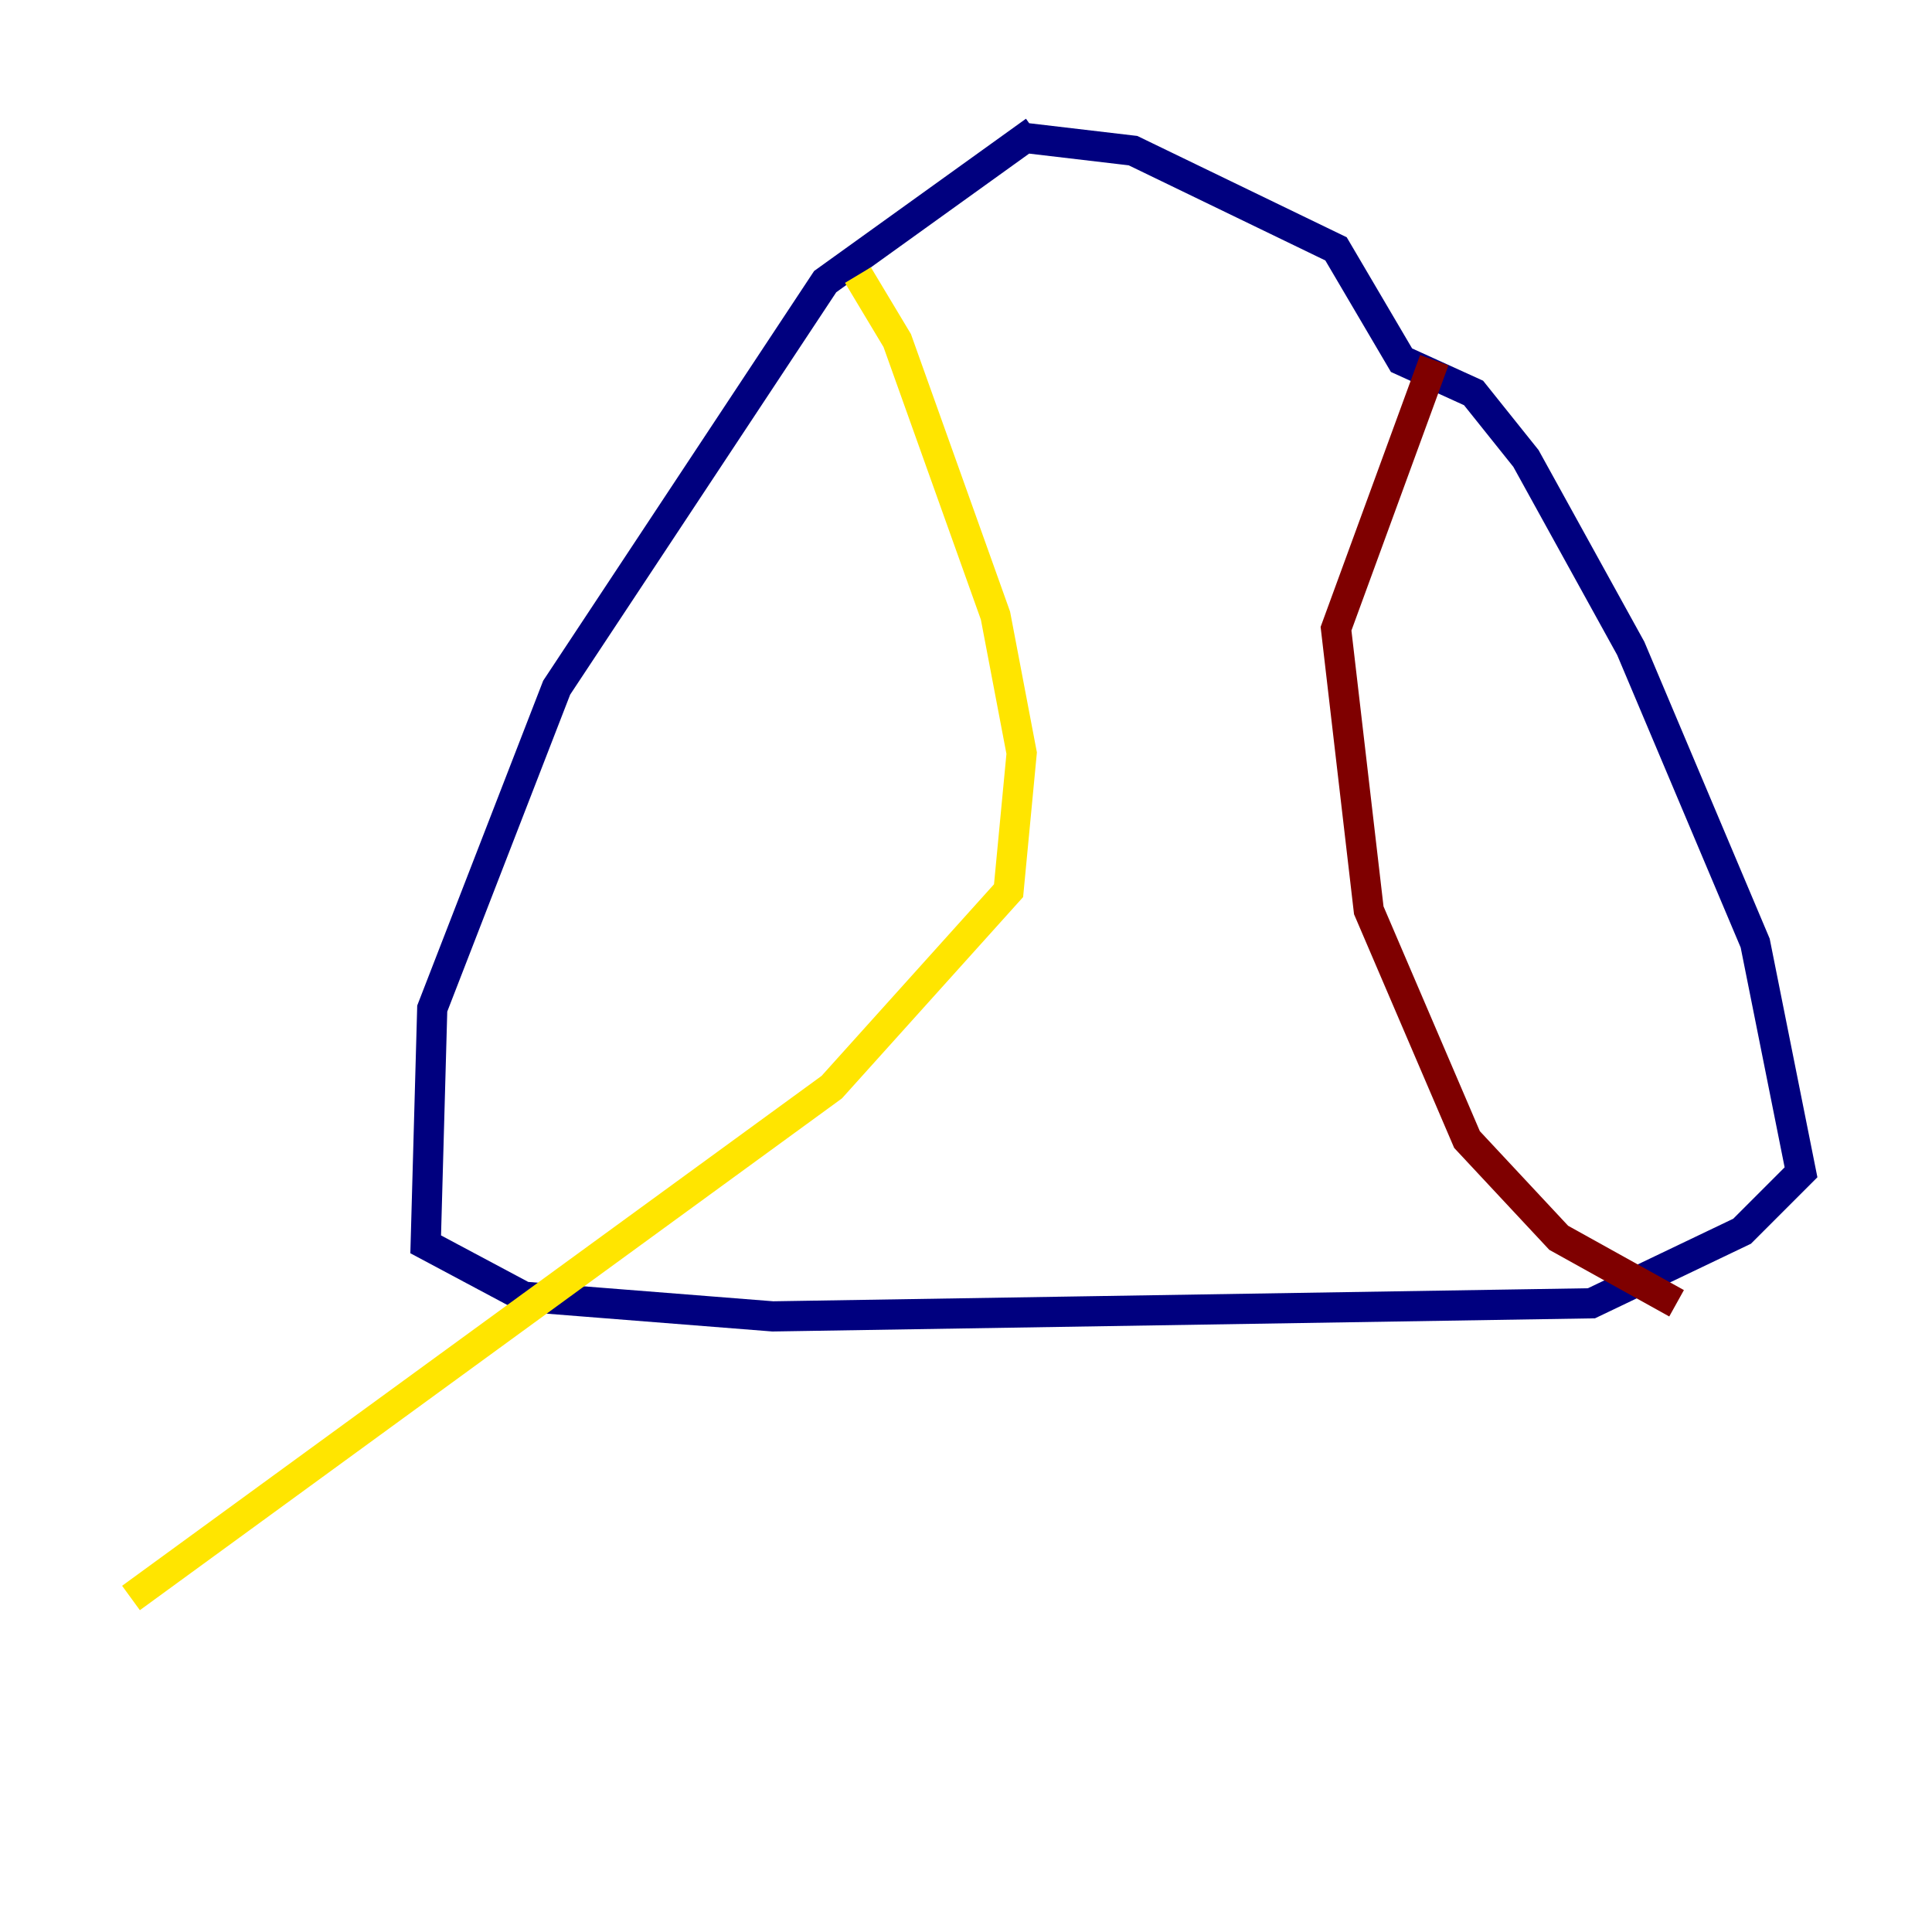 <?xml version="1.0" encoding="utf-8" ?>
<svg baseProfile="tiny" height="128" version="1.2" viewBox="0,0,128,128" width="128" xmlns="http://www.w3.org/2000/svg" xmlns:ev="http://www.w3.org/2001/xml-events" xmlns:xlink="http://www.w3.org/1999/xlink"><defs /><polyline fill="none" points="68.556,8.678 54.671,18.658 36.881,45.559 28.637,66.82 28.203,82.441 34.712,85.912 51.2,87.214 105.437,86.346 115.417,81.573 119.322,77.668 116.285,62.481 108.041,42.956 101.098,30.373 97.627,26.034 92.854,23.864 88.515,16.488 75.064,9.98 67.688,9.112" stroke="#00007f" stroke-width="2" /><polyline fill="none" points="67.688,9.112 67.688,9.112" stroke="#00d4ff" stroke-width="2" /><polyline fill="none" points="56.841,18.224 59.444,22.563 65.953,40.786 67.688,49.898 66.82,59.01 55.105,72.027 8.678,105.871" stroke="#ffe500" stroke-width="2" /><polyline fill="none" points="95.024,23.864 88.515,41.654 90.685,60.312 97.193,75.498 103.268,82.007 111.078,86.346" stroke="#7f0000" stroke-width="2" /></svg>